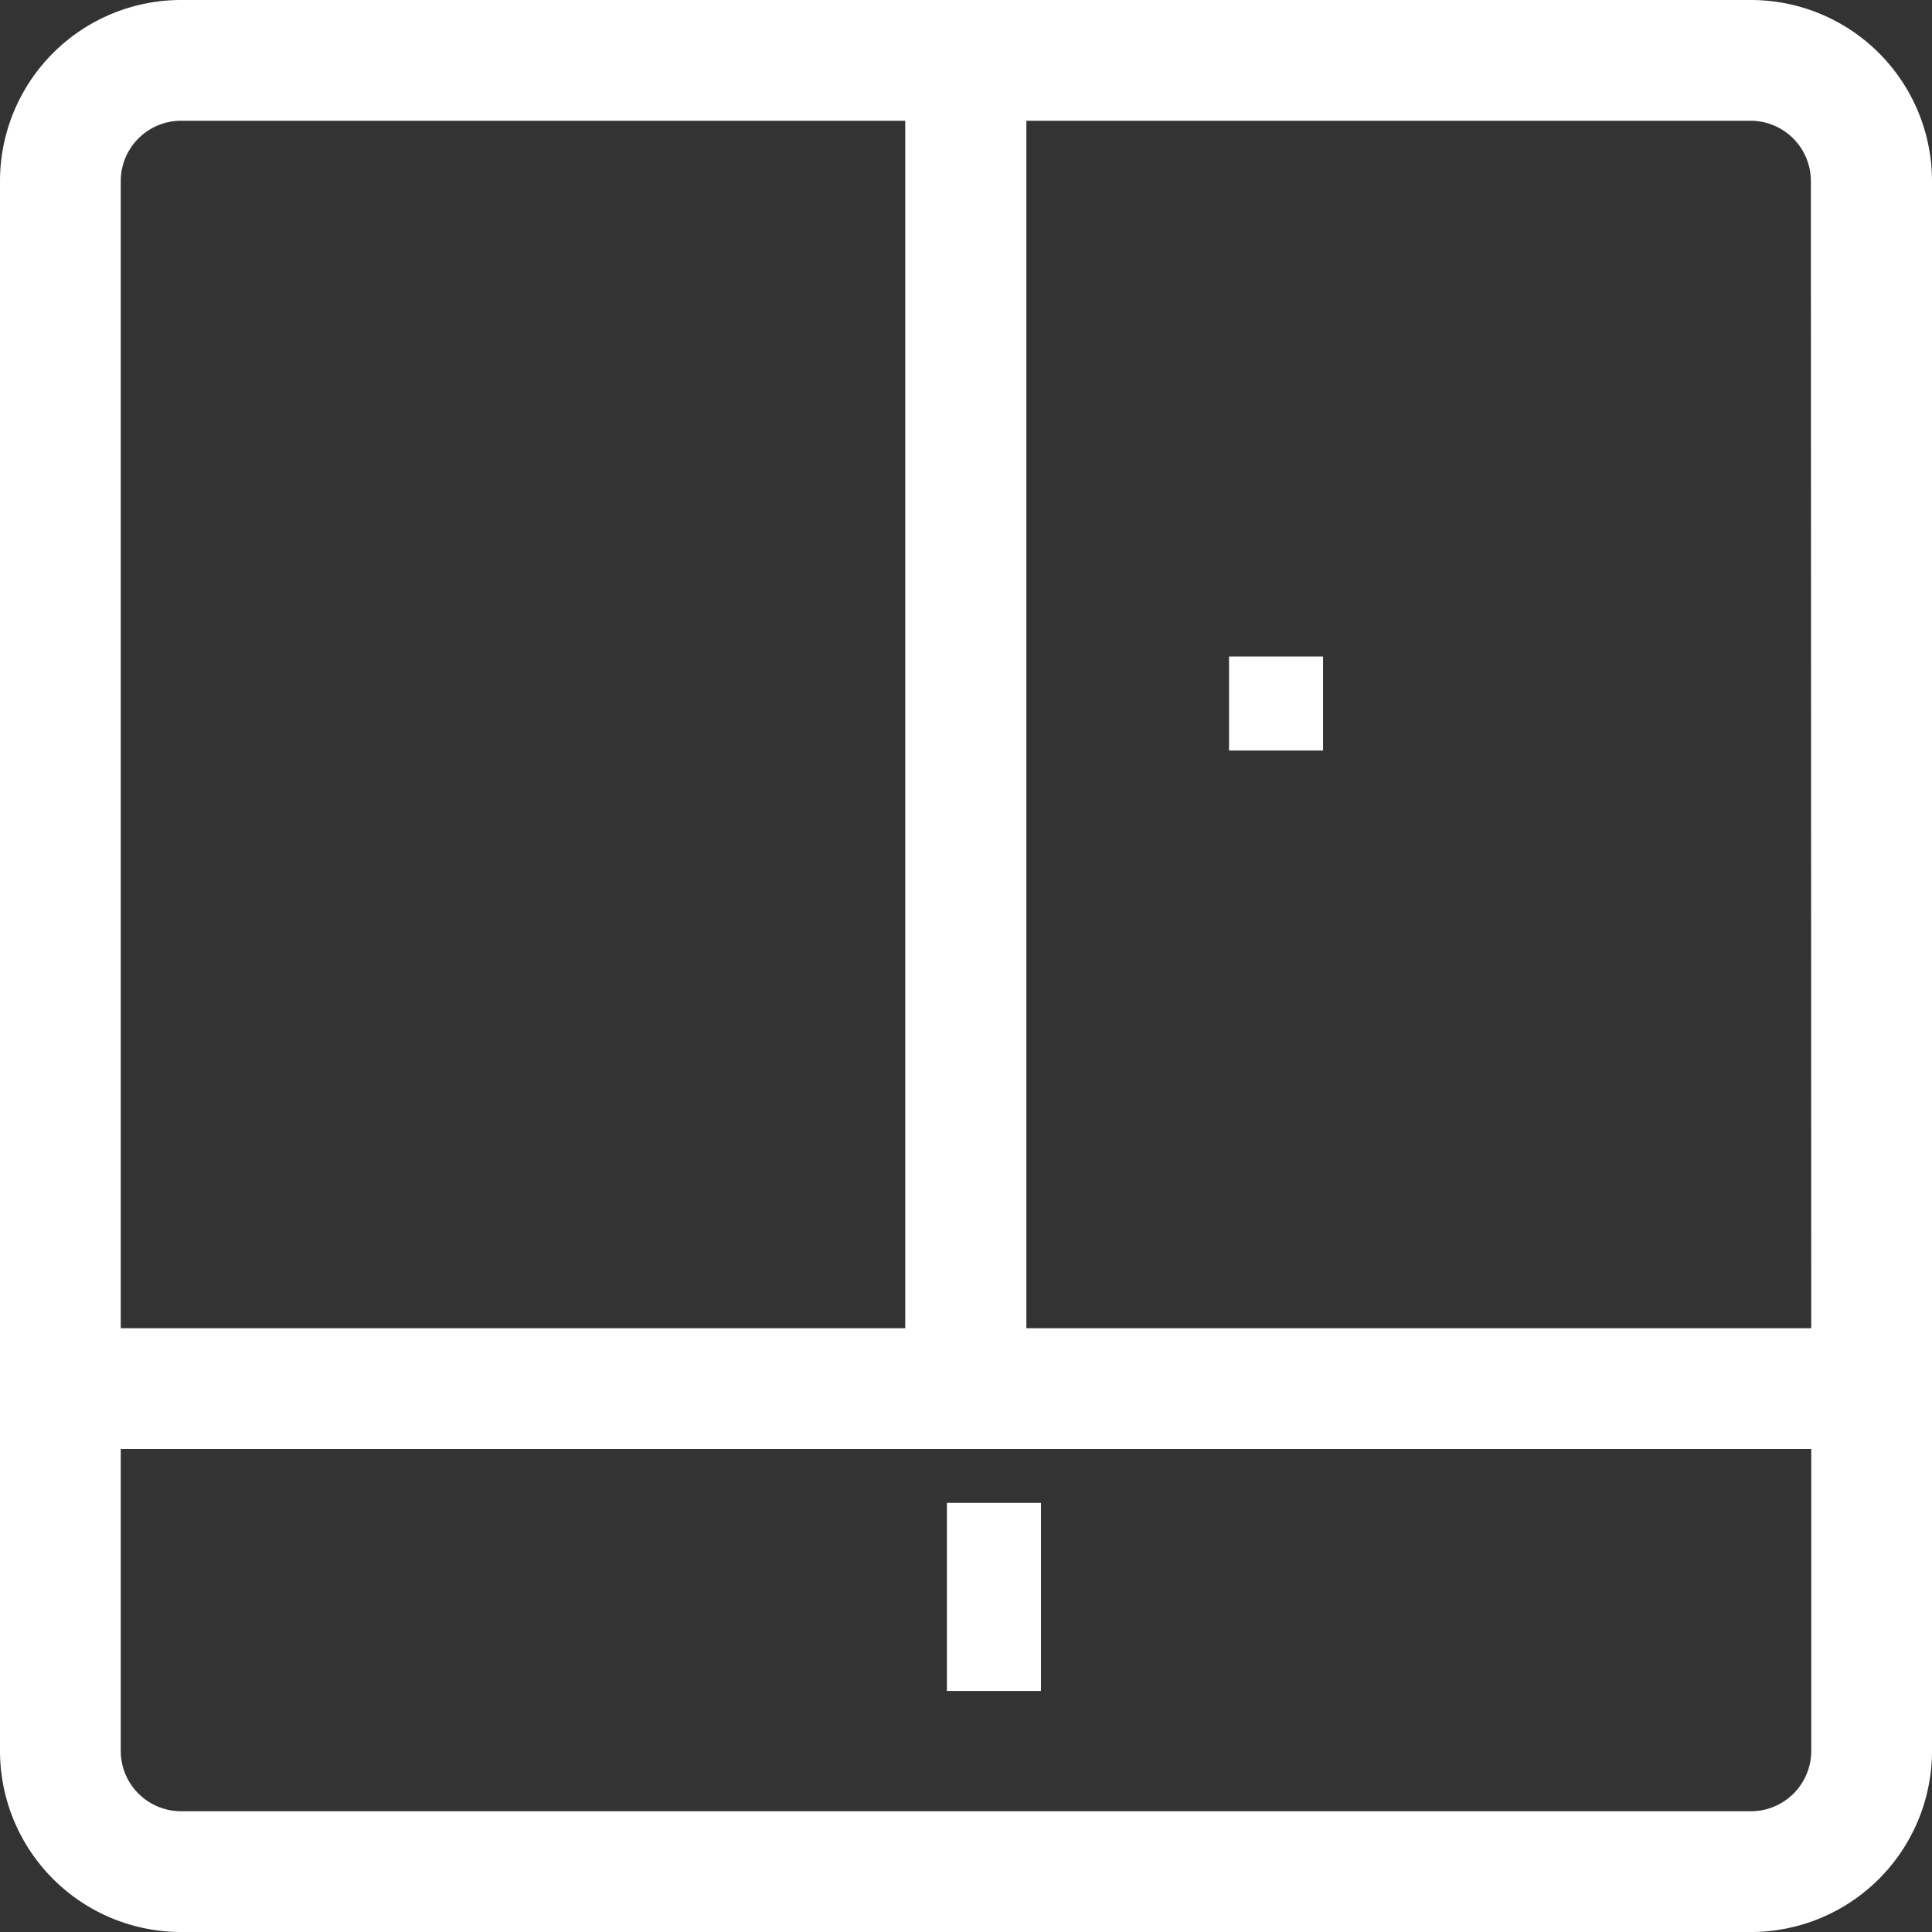 <svg xmlns="http://www.w3.org/2000/svg" width="20.544" height="20.544" viewBox="0 0 20.544 20.544"><rect x="0" y="0" width="20.544" height="20.544" fill="#333333" stroke="none"/><g transform="translate(0)"><path d="M18.618,0H1.926A1.926,1.926,0,0,0,0,1.926V18.618a1.926,1.926,0,0,0,1.926,1.926H18.618a1.926,1.926,0,0,0,1.926-1.926V1.926A1.926,1.926,0,0,0,18.618,0ZM1.284,1.926a.642.642,0,0,1,.642-.642h7.7v12.84H1.284ZM19.26,18.618a.642.642,0,0,1-.642.642H1.926a.642.642,0,0,1-.642-.642v-3.21H19.26Zm0-4.494H10.914V1.284h7.7a.642.642,0,0,1,.642.642Z" transform="translate(0)" fill="#fff"/><rect width="1" height="2" transform="translate(10.069 15.981)" fill="#fff"/><rect width="1" height="1" transform="translate(13.069 6.981)" fill="#fff"/><rect height="1" transform="translate(7.069 6.981)" fill="#fff"/></g></svg>